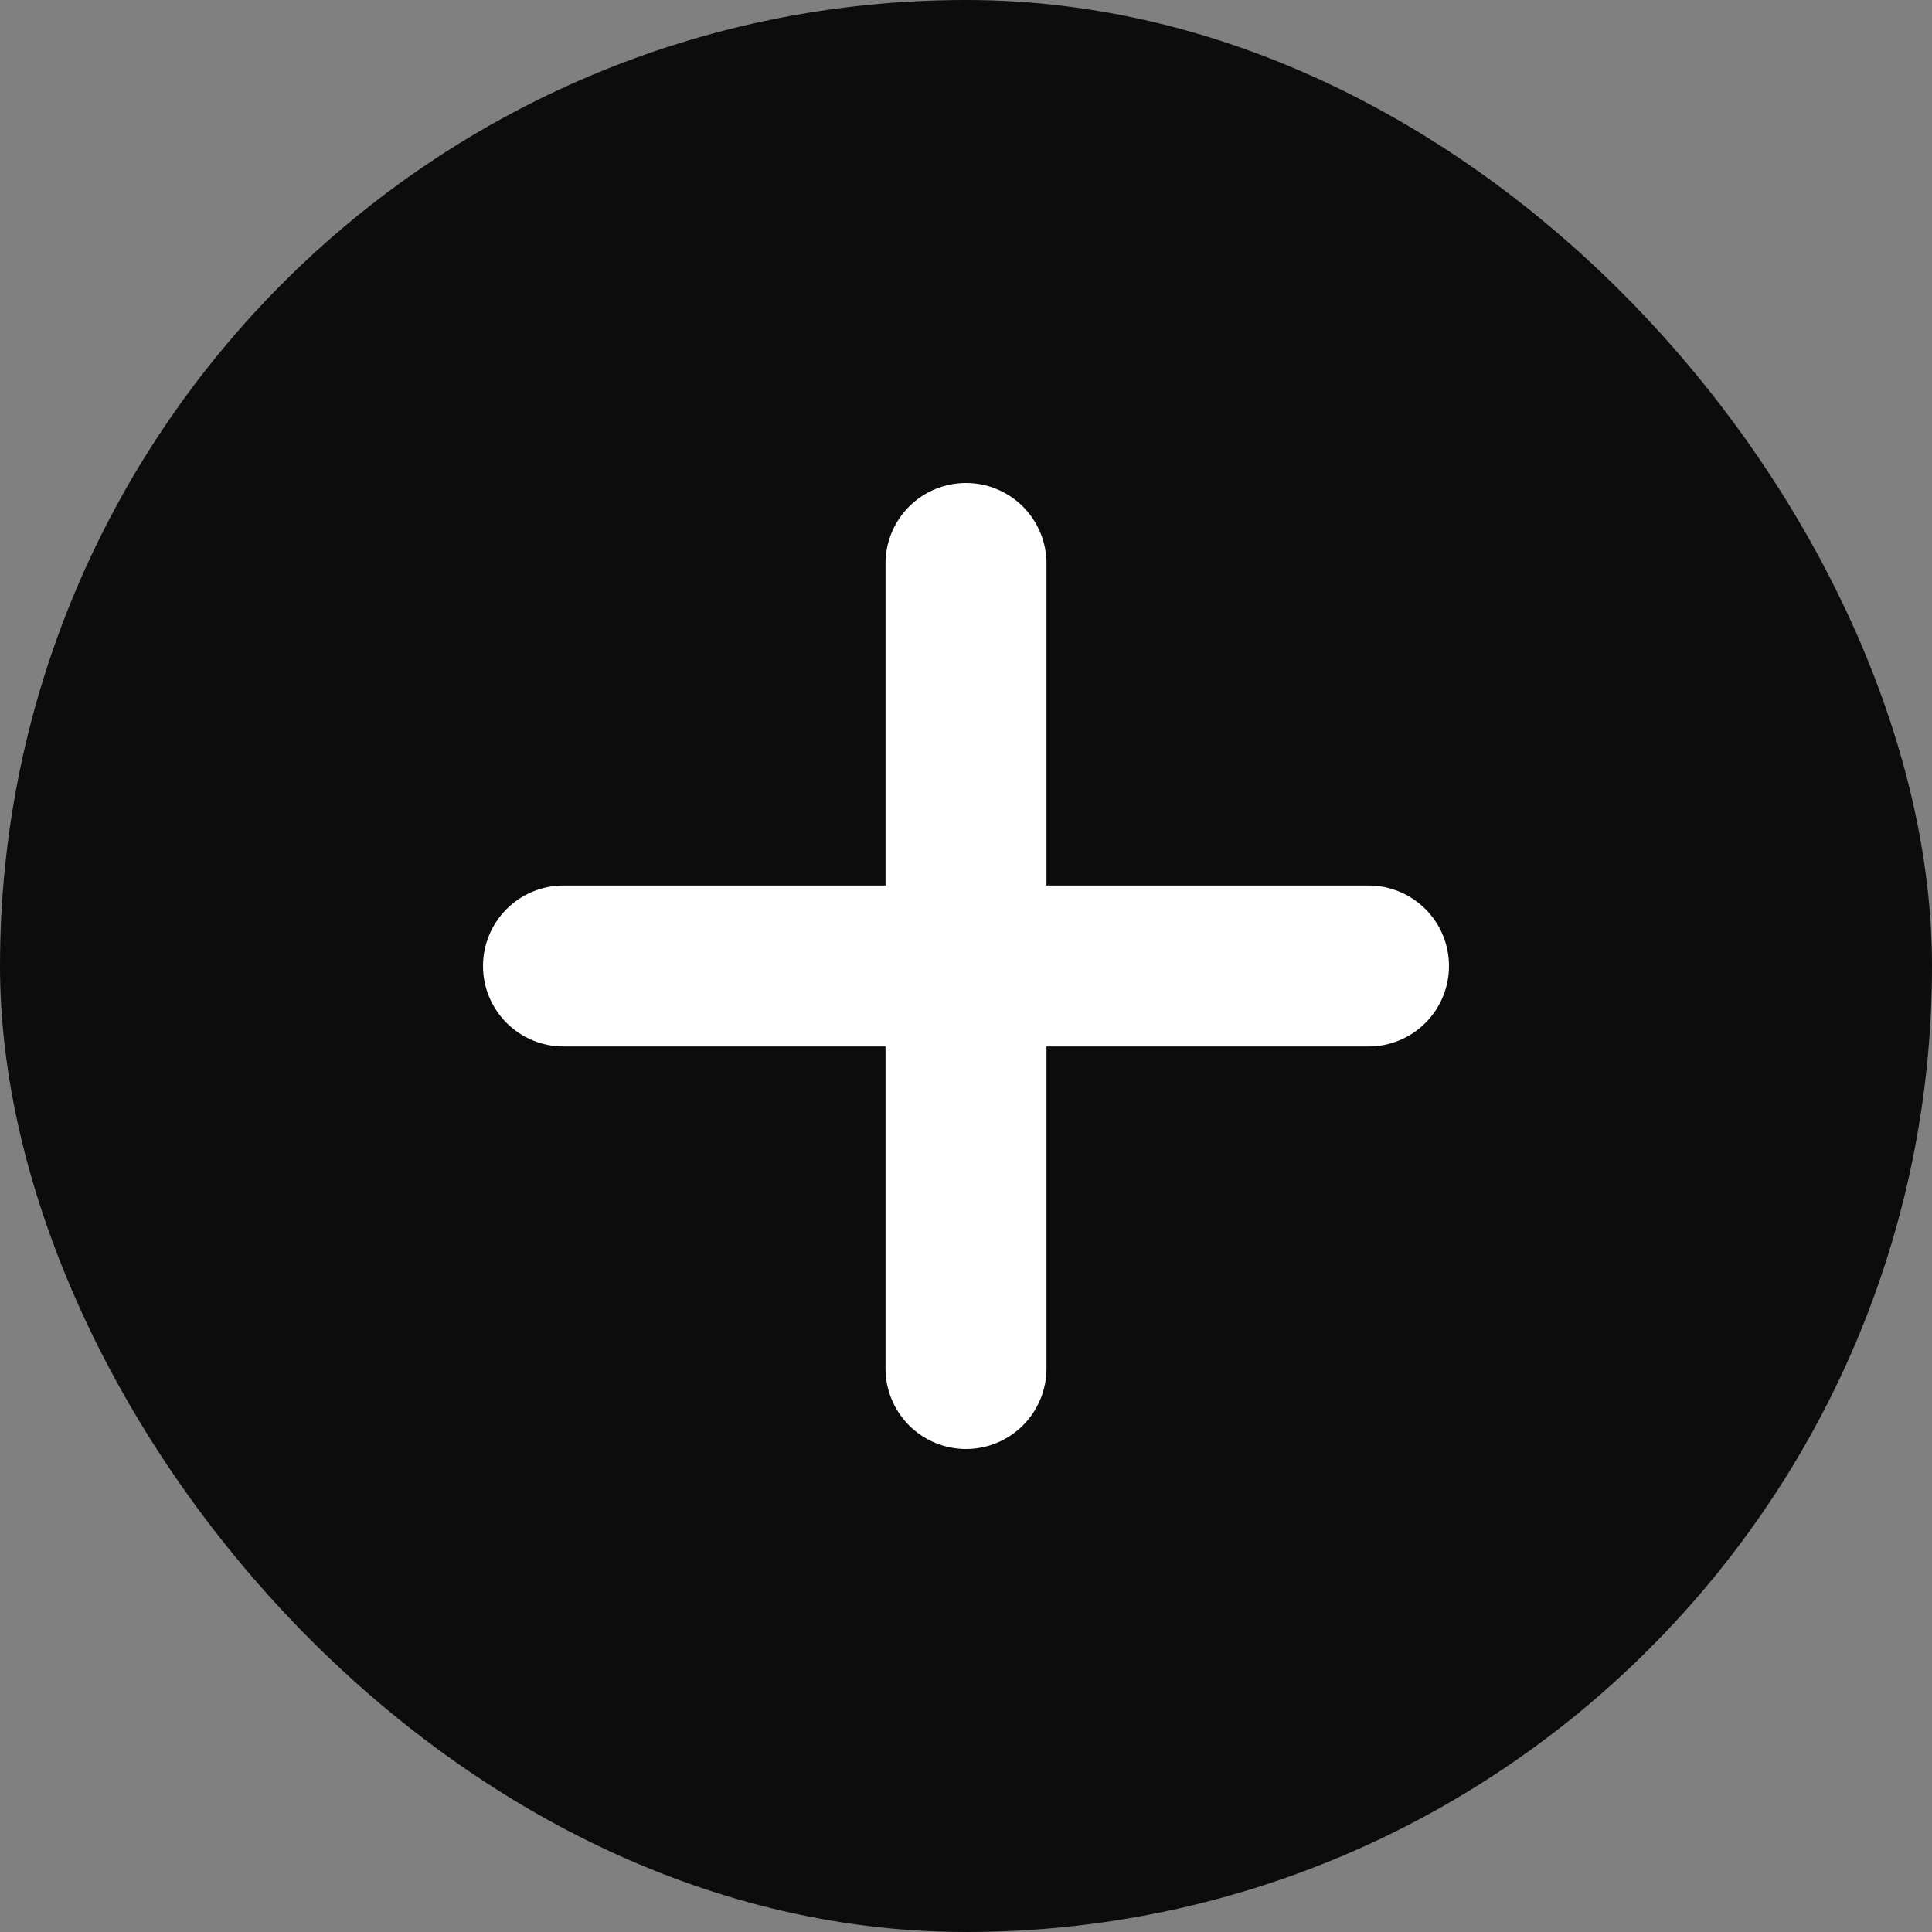 <svg width="35" height="35" viewBox="0 0 35 35" fill="none" xmlns="http://www.w3.org/2000/svg">
<rect x="0" y="0" width="35" height="35" fill="#808080" stroke="none"/>
<rect width="35" height="35" rx="17.5" fill="#0C0C0D"/>
<path d="M24.792 16.042H18.958V10.208C18.958 9.822 18.805 9.451 18.531 9.177C18.258 8.904 17.887 8.75 17.5 8.75C17.113 8.75 16.742 8.904 16.469 9.177C16.195 9.451 16.042 9.822 16.042 10.208V16.042H10.208C9.822 16.042 9.451 16.195 9.177 16.469C8.904 16.742 8.75 17.113 8.75 17.5C8.75 17.887 8.904 18.258 9.177 18.531C9.451 18.805 9.822 18.958 10.208 18.958H16.042V24.792C16.042 25.178 16.195 25.549 16.469 25.823C16.742 26.096 17.113 26.25 17.5 26.25C17.887 26.25 18.258 26.096 18.531 25.823C18.805 25.549 18.958 25.178 18.958 24.792V18.958H24.792C25.178 18.958 25.549 18.805 25.823 18.531C26.096 18.258 26.25 17.887 26.25 17.5C26.25 17.113 26.096 16.742 25.823 16.469C25.549 16.195 25.178 16.042 24.792 16.042Z" fill="white"/>
</svg>
